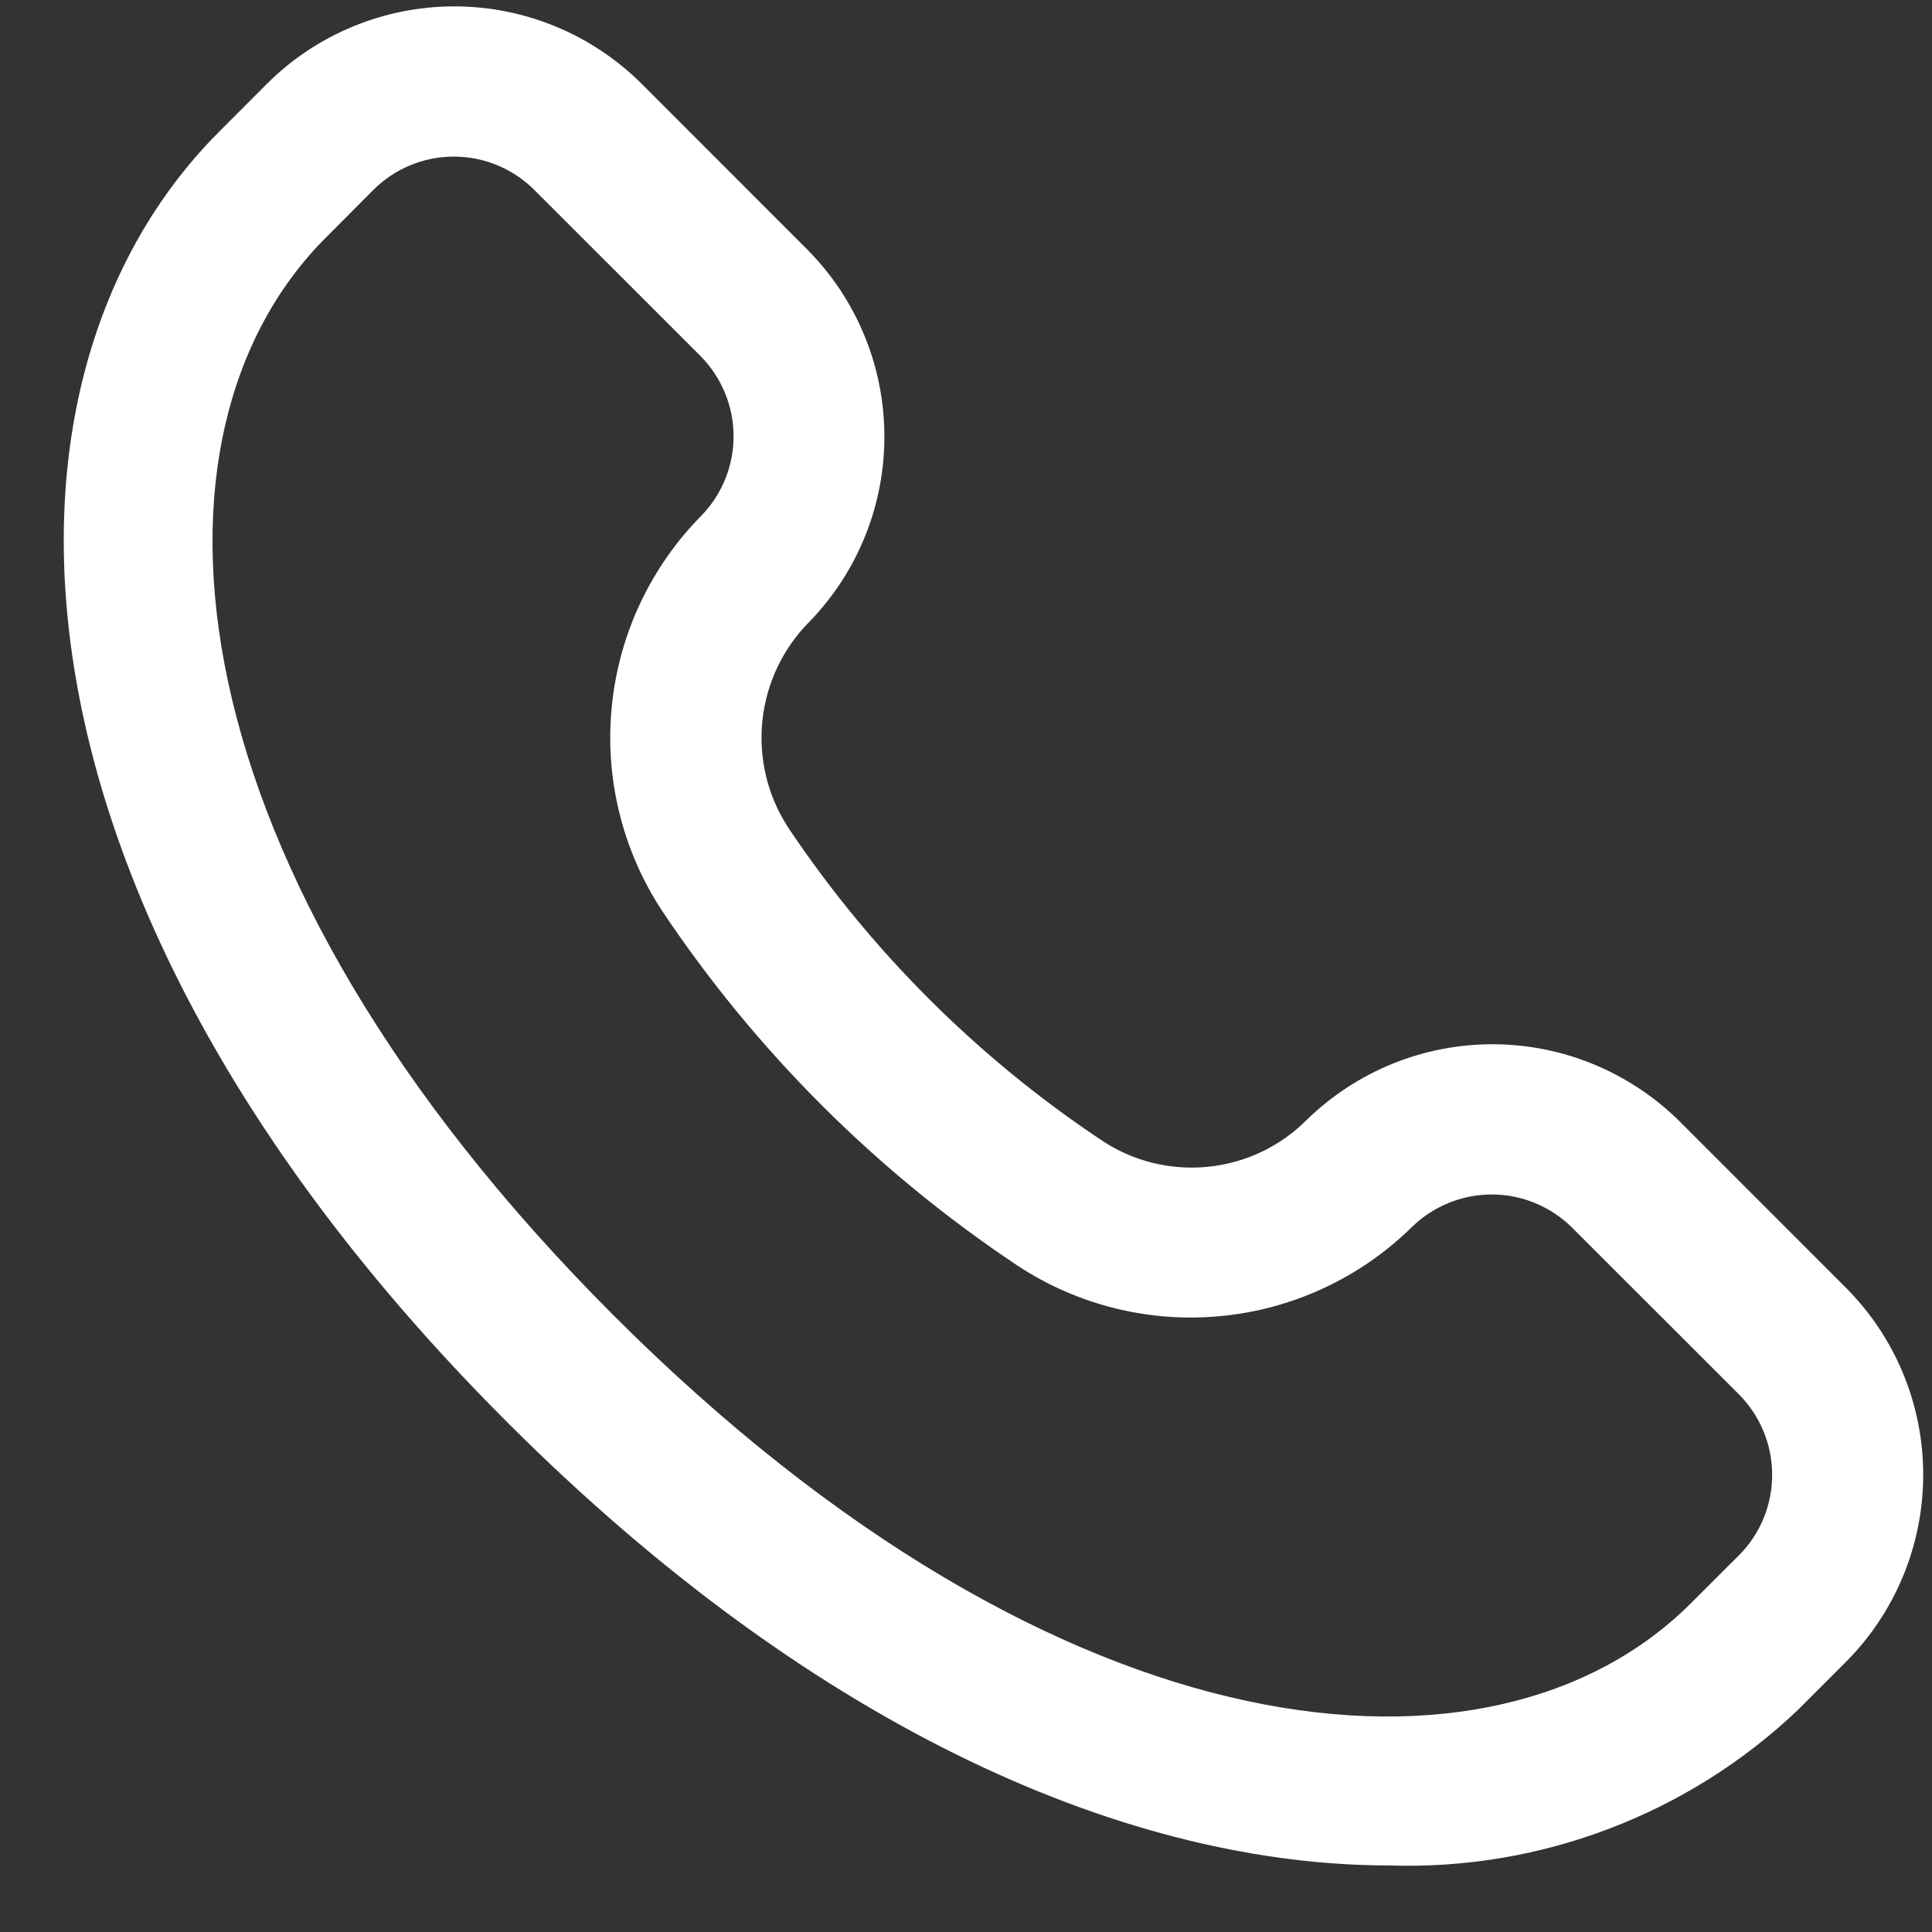 <svg width="20" height="20" viewBox="0 0 20 20" fill="none" xmlns="http://www.w3.org/2000/svg">
<rect x="0" y="0" width="20" height="20" fill="#333333" stroke="none"/>
<path d="M19.105 13.327L17.387 11.608C16.874 11.1 16.183 10.813 15.461 10.81C14.739 10.807 14.046 11.088 13.529 11.591C13.253 11.869 12.889 12.041 12.5 12.079C12.111 12.117 11.721 12.019 11.397 11.8C10.117 10.946 9.018 9.849 8.162 8.571C7.947 8.243 7.852 7.852 7.892 7.462C7.933 7.072 8.106 6.708 8.384 6.431C8.883 5.914 9.16 5.222 9.155 4.503C9.151 3.784 8.865 3.096 8.359 2.585L6.641 0.866C6.126 0.354 5.429 0.066 4.703 0.066C3.976 0.066 3.279 0.354 2.765 0.866L2.27 1.362C-0.308 3.94 -0.115 9.36 5.249 14.721C8.484 17.956 11.739 19.311 14.379 19.311C15.156 19.337 15.93 19.208 16.657 18.931C17.384 18.655 18.048 18.237 18.612 17.701L19.107 17.206C19.621 16.691 19.909 15.993 19.909 15.266C19.909 14.538 19.62 13.841 19.105 13.327ZM18.001 16.101L17.505 16.596C15.474 18.627 10.991 18.256 6.352 13.617C1.714 8.978 1.342 4.491 3.373 2.46L3.865 1.966C4.086 1.745 4.386 1.621 4.698 1.621C5.01 1.621 5.31 1.745 5.531 1.966L7.25 3.684C7.467 3.903 7.591 4.197 7.594 4.505C7.597 4.813 7.479 5.11 7.266 5.333C6.738 5.864 6.409 6.561 6.334 7.306C6.258 8.051 6.441 8.799 6.852 9.426C7.825 10.882 9.076 12.131 10.534 13.102C11.158 13.513 11.905 13.697 12.648 13.623C13.392 13.55 14.088 13.223 14.62 12.698C14.842 12.483 15.14 12.364 15.45 12.365C15.759 12.367 16.055 12.491 16.275 12.709L17.994 14.427C18.105 14.537 18.193 14.666 18.253 14.81C18.313 14.953 18.345 15.107 18.345 15.263C18.346 15.418 18.316 15.572 18.257 15.716C18.198 15.86 18.111 15.991 18.001 16.101Z" fill="white"/>
</svg>
